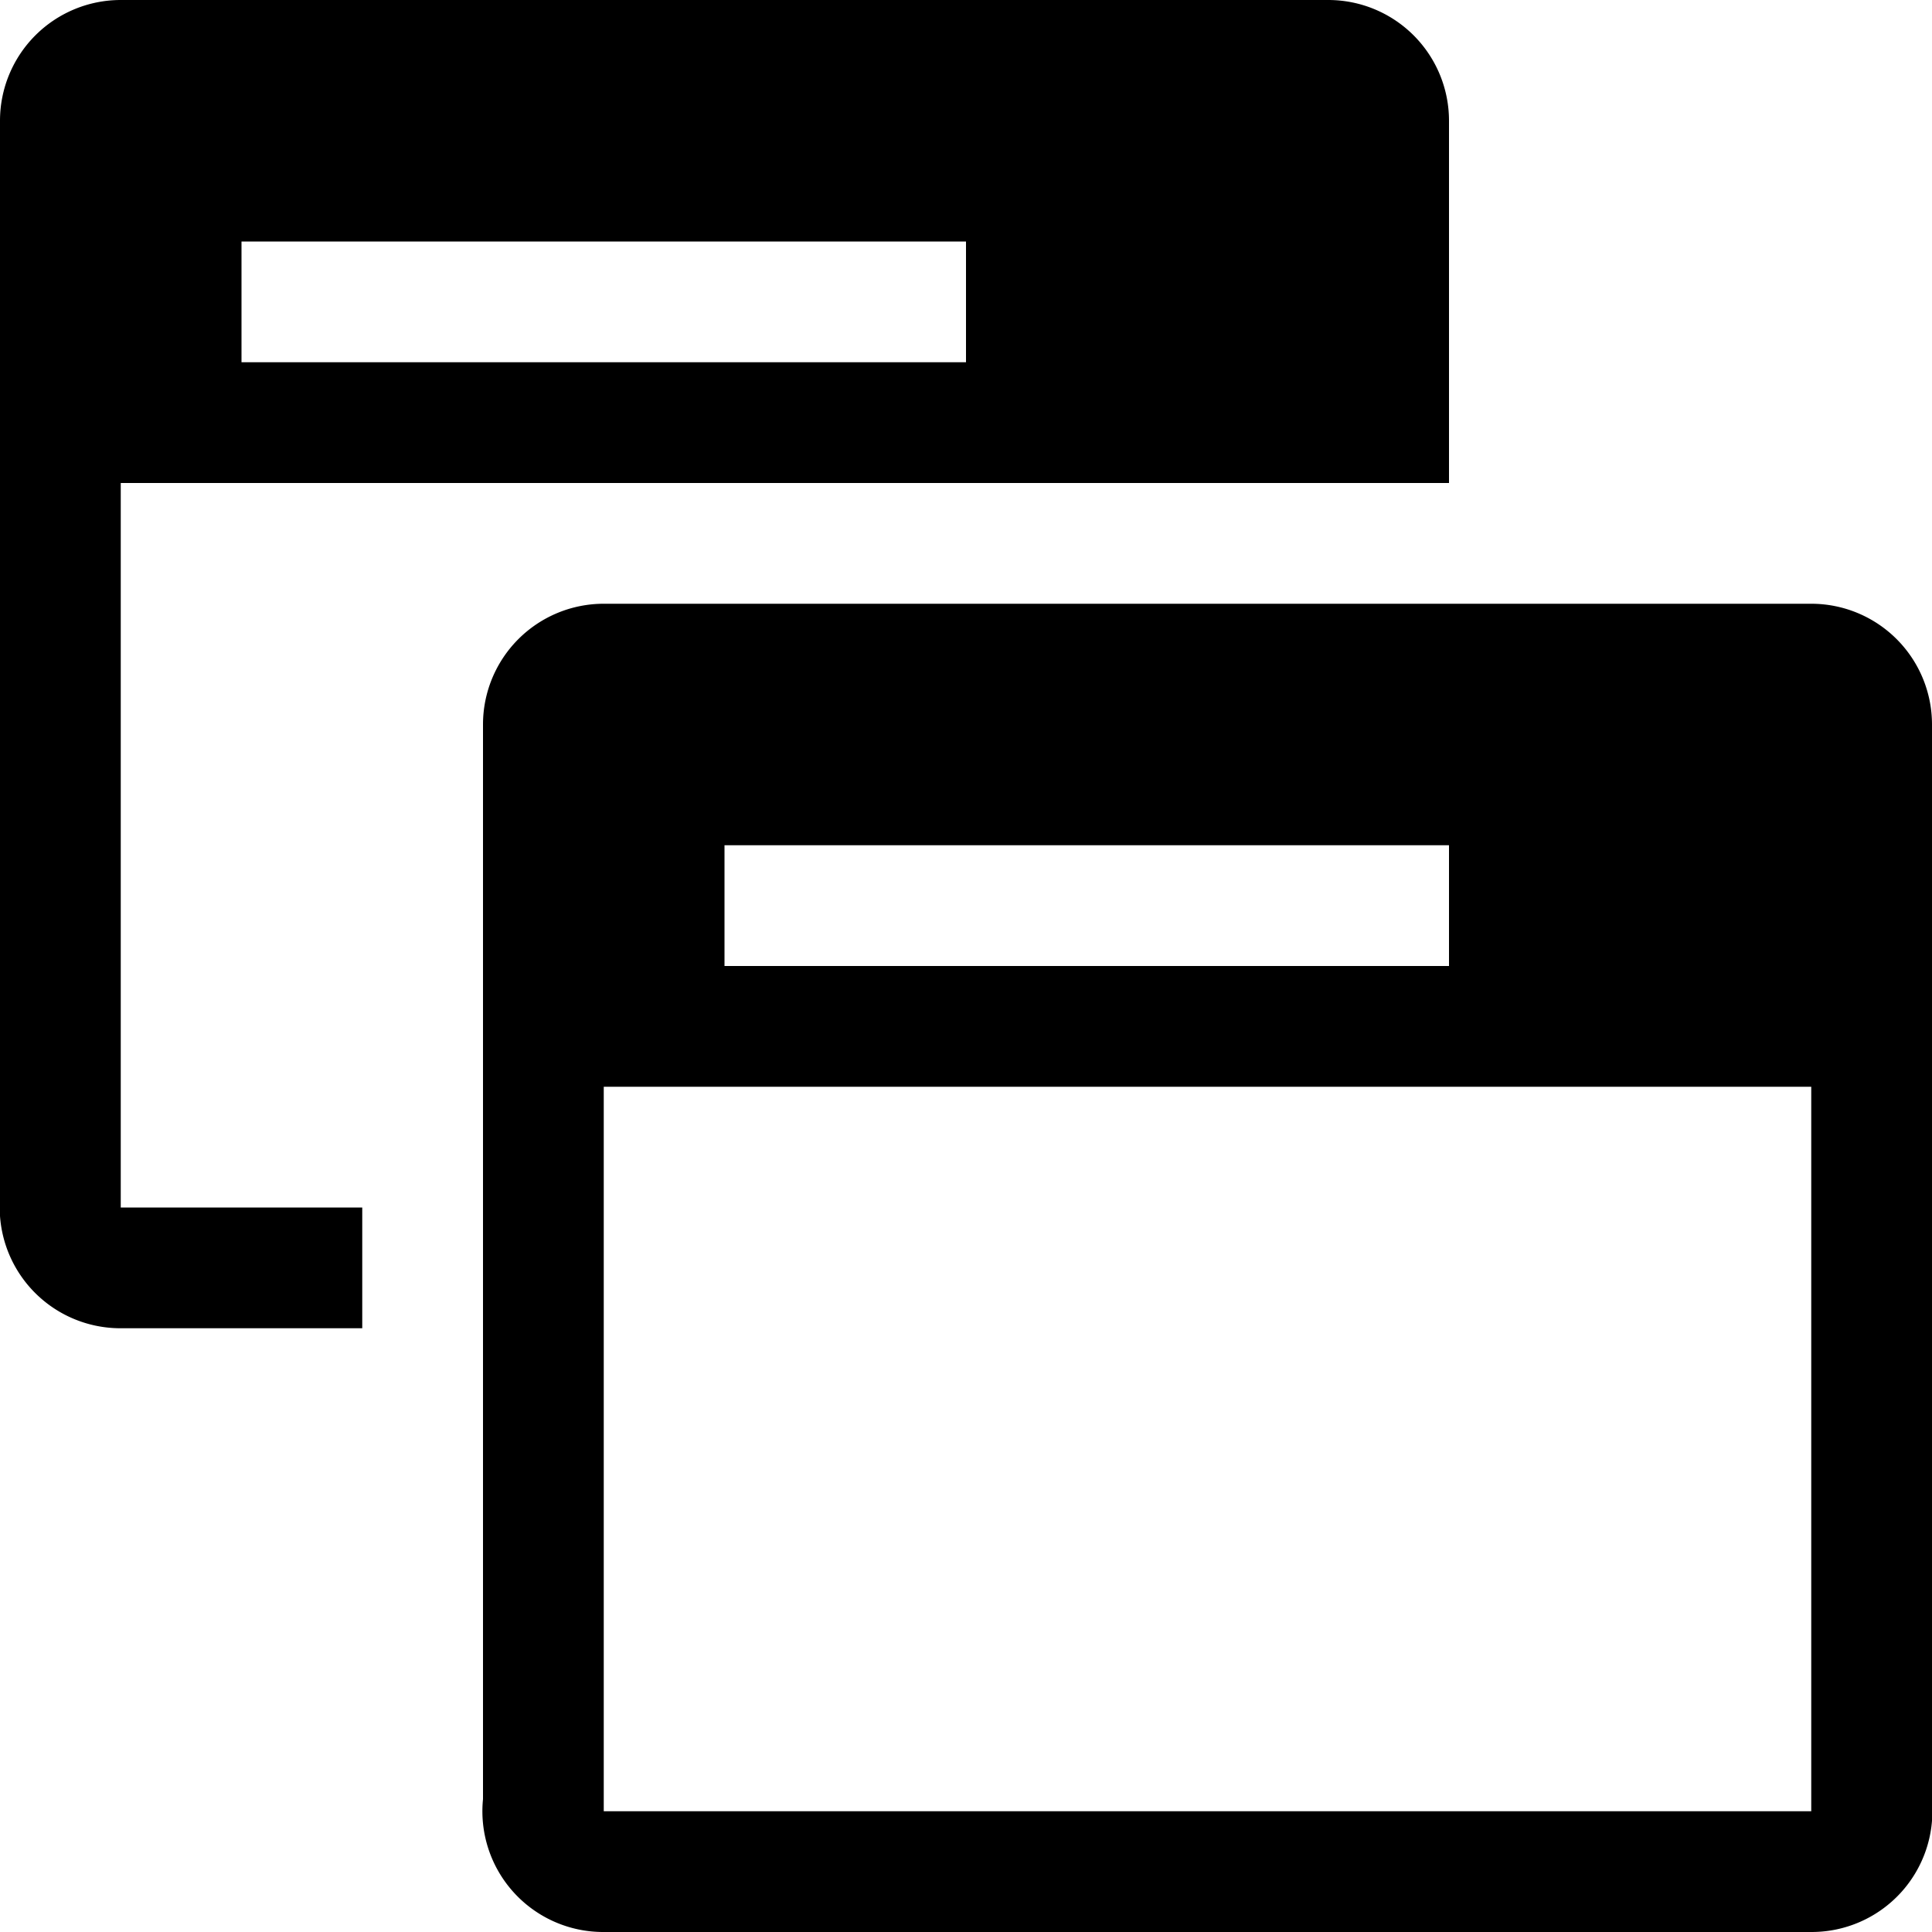<svg xmlns="http://www.w3.org/2000/svg" viewBox="0 0 16 16"><defs><g id="a"><path d="M15 5H5a1 1 0 0 0-1 1v8.9A1 1 0 0 0 5 16h10a1 1 0 0 0 1-1.08V6a1 1 0 0 0-1-1m-3 2v1H6V7Zm3 7.92V15H5V9h10Z"/><path d="M11 0H1a1 1 0 0 0-1 1v8.93A1 1 0 0 0 1 11h2v-1H1V4h11V1a1 1 0 0 0-1-1M8 3H2V2h6Z"/></g></defs><view id="enabled" viewBox="0 0 16 16"/><use href="#a" style="--b:#605cab;--h:#f7941d"/><view id="hover" viewBox="16 0 16 16"/><use x="16" href="#a" style="--b:#9e9ecc;--h:#fab454"/><view id="active" viewBox="32 0 16 16"/><use x="32" href="#a" style="--b:#484099;--h:#f3891b"/><view id="disabled" viewBox="48 0 16 16"/><use x="48" href="#a" style="--b:#a4a5a6;--h:#a4a5a6"/></svg>